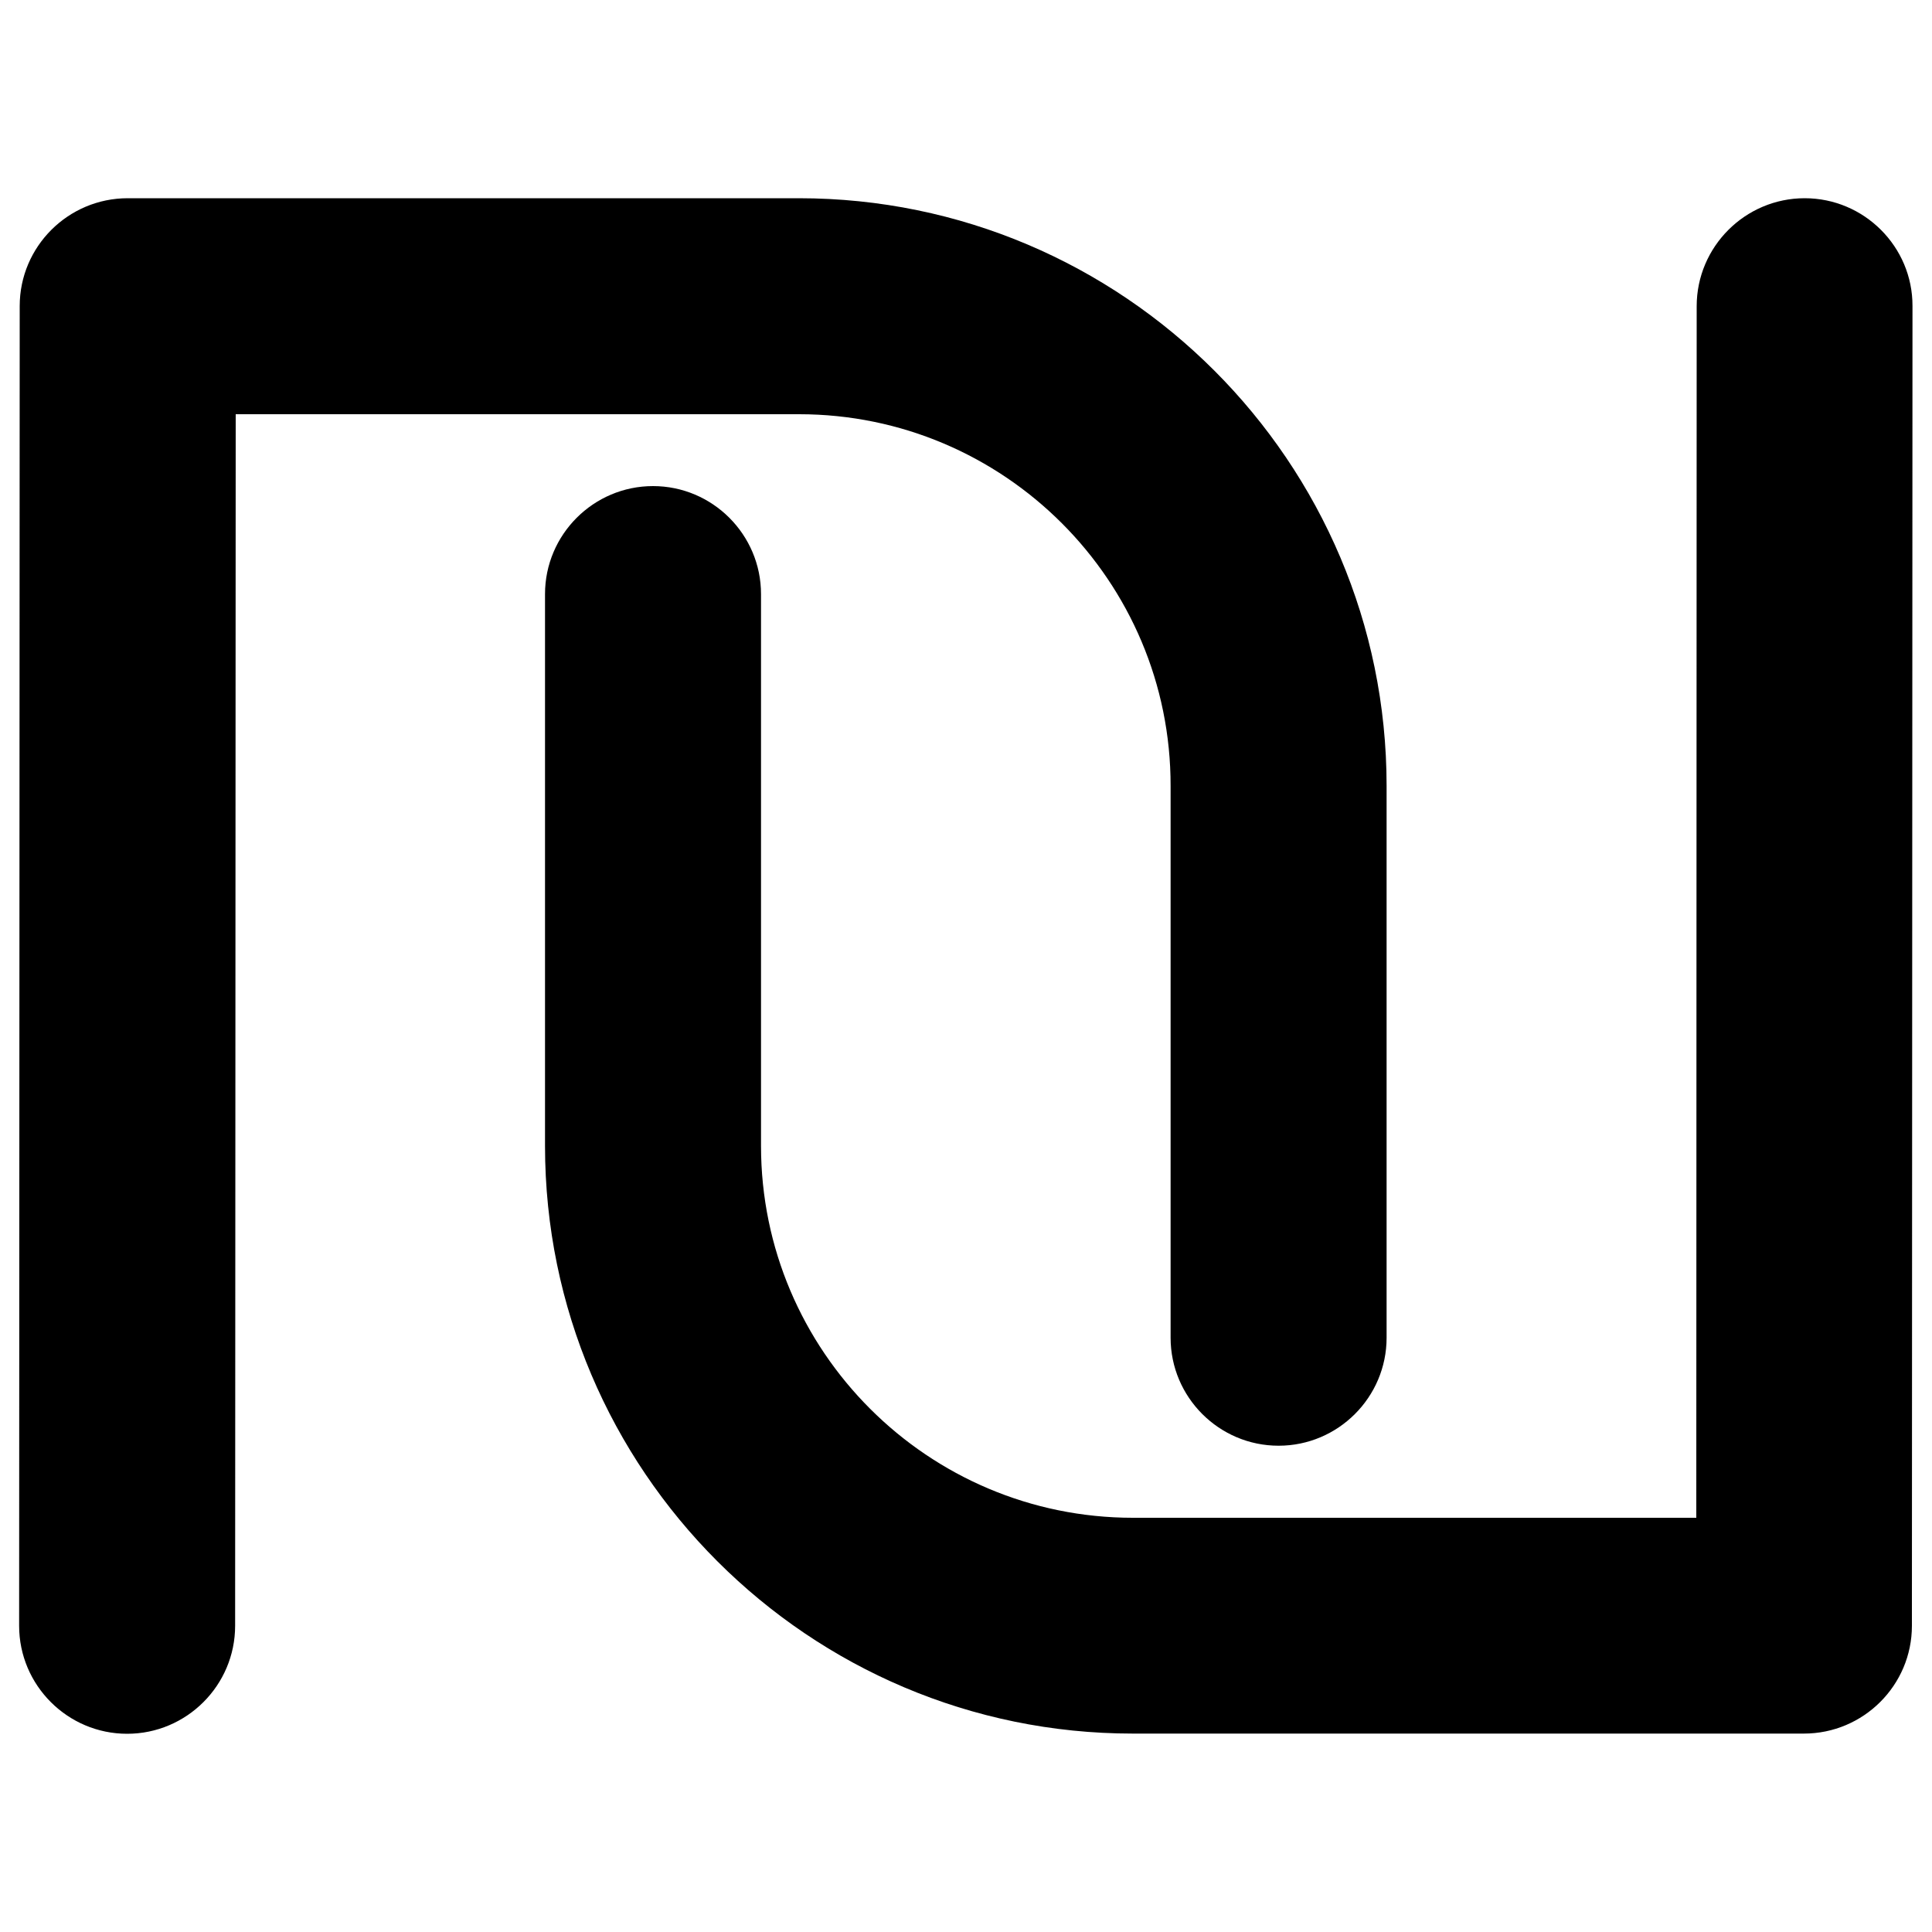 <?xml version="1.0" encoding="utf-8"?>
<!-- Svg Vector Icons : http://www.onlinewebfonts.com/icon -->
<!DOCTYPE svg PUBLIC "-//W3C//DTD SVG 1.1//EN" "http://www.w3.org/Graphics/SVG/1.1/DTD/svg11.dtd">
<svg version="1.1" xmlns="http://www.w3.org/2000/svg" xmlns:xlink="http://www.w3.org/1999/xlink" x="0px" y="0px" viewBox="0 0 1000 1000" enable-background="new 0 0 1000 1000" xml:space="preserve">
<g><g><path d="M413.6,214.4H122l-0.3,627.1c0,30.8-25.1,55.9-55.9,55.9c-30.8,0-55.9-25.1-55.9-55.9l0.3-683.1c0-30.8,25.1-55.8,55.9-55.8h347.4c167.8,0,304.2,136.5,304.2,304.2v285.6c0,30.8-25.1,55.9-55.9,55.9s-55.9-25.1-55.9-55.9V406.9C606.1,300.7,519.7,214.4,413.6,214.4z M934.1,102.6c-30.8,0-55.9,25.1-55.9,55.9L878,785.6H586.4c-106.1,0-192.5-86.3-192.5-192.5V307.5c0-30.8-25.1-55.9-55.9-55.9c-30.8,0-55.9,25.1-55.9,55.9v285.6c0,167.8,136.5,304.2,304.2,304.2h347.4c30.8,0,55.9-25,55.9-55.8l0.3-683.1C990,127.7,964.9,102.6,934.1,102.6z"/></g><g></g><g></g><g></g><g></g><g></g><g></g><g></g><g></g><g></g><g></g><g></g><g></g><g></g><g></g><g></g></g>
</svg>
